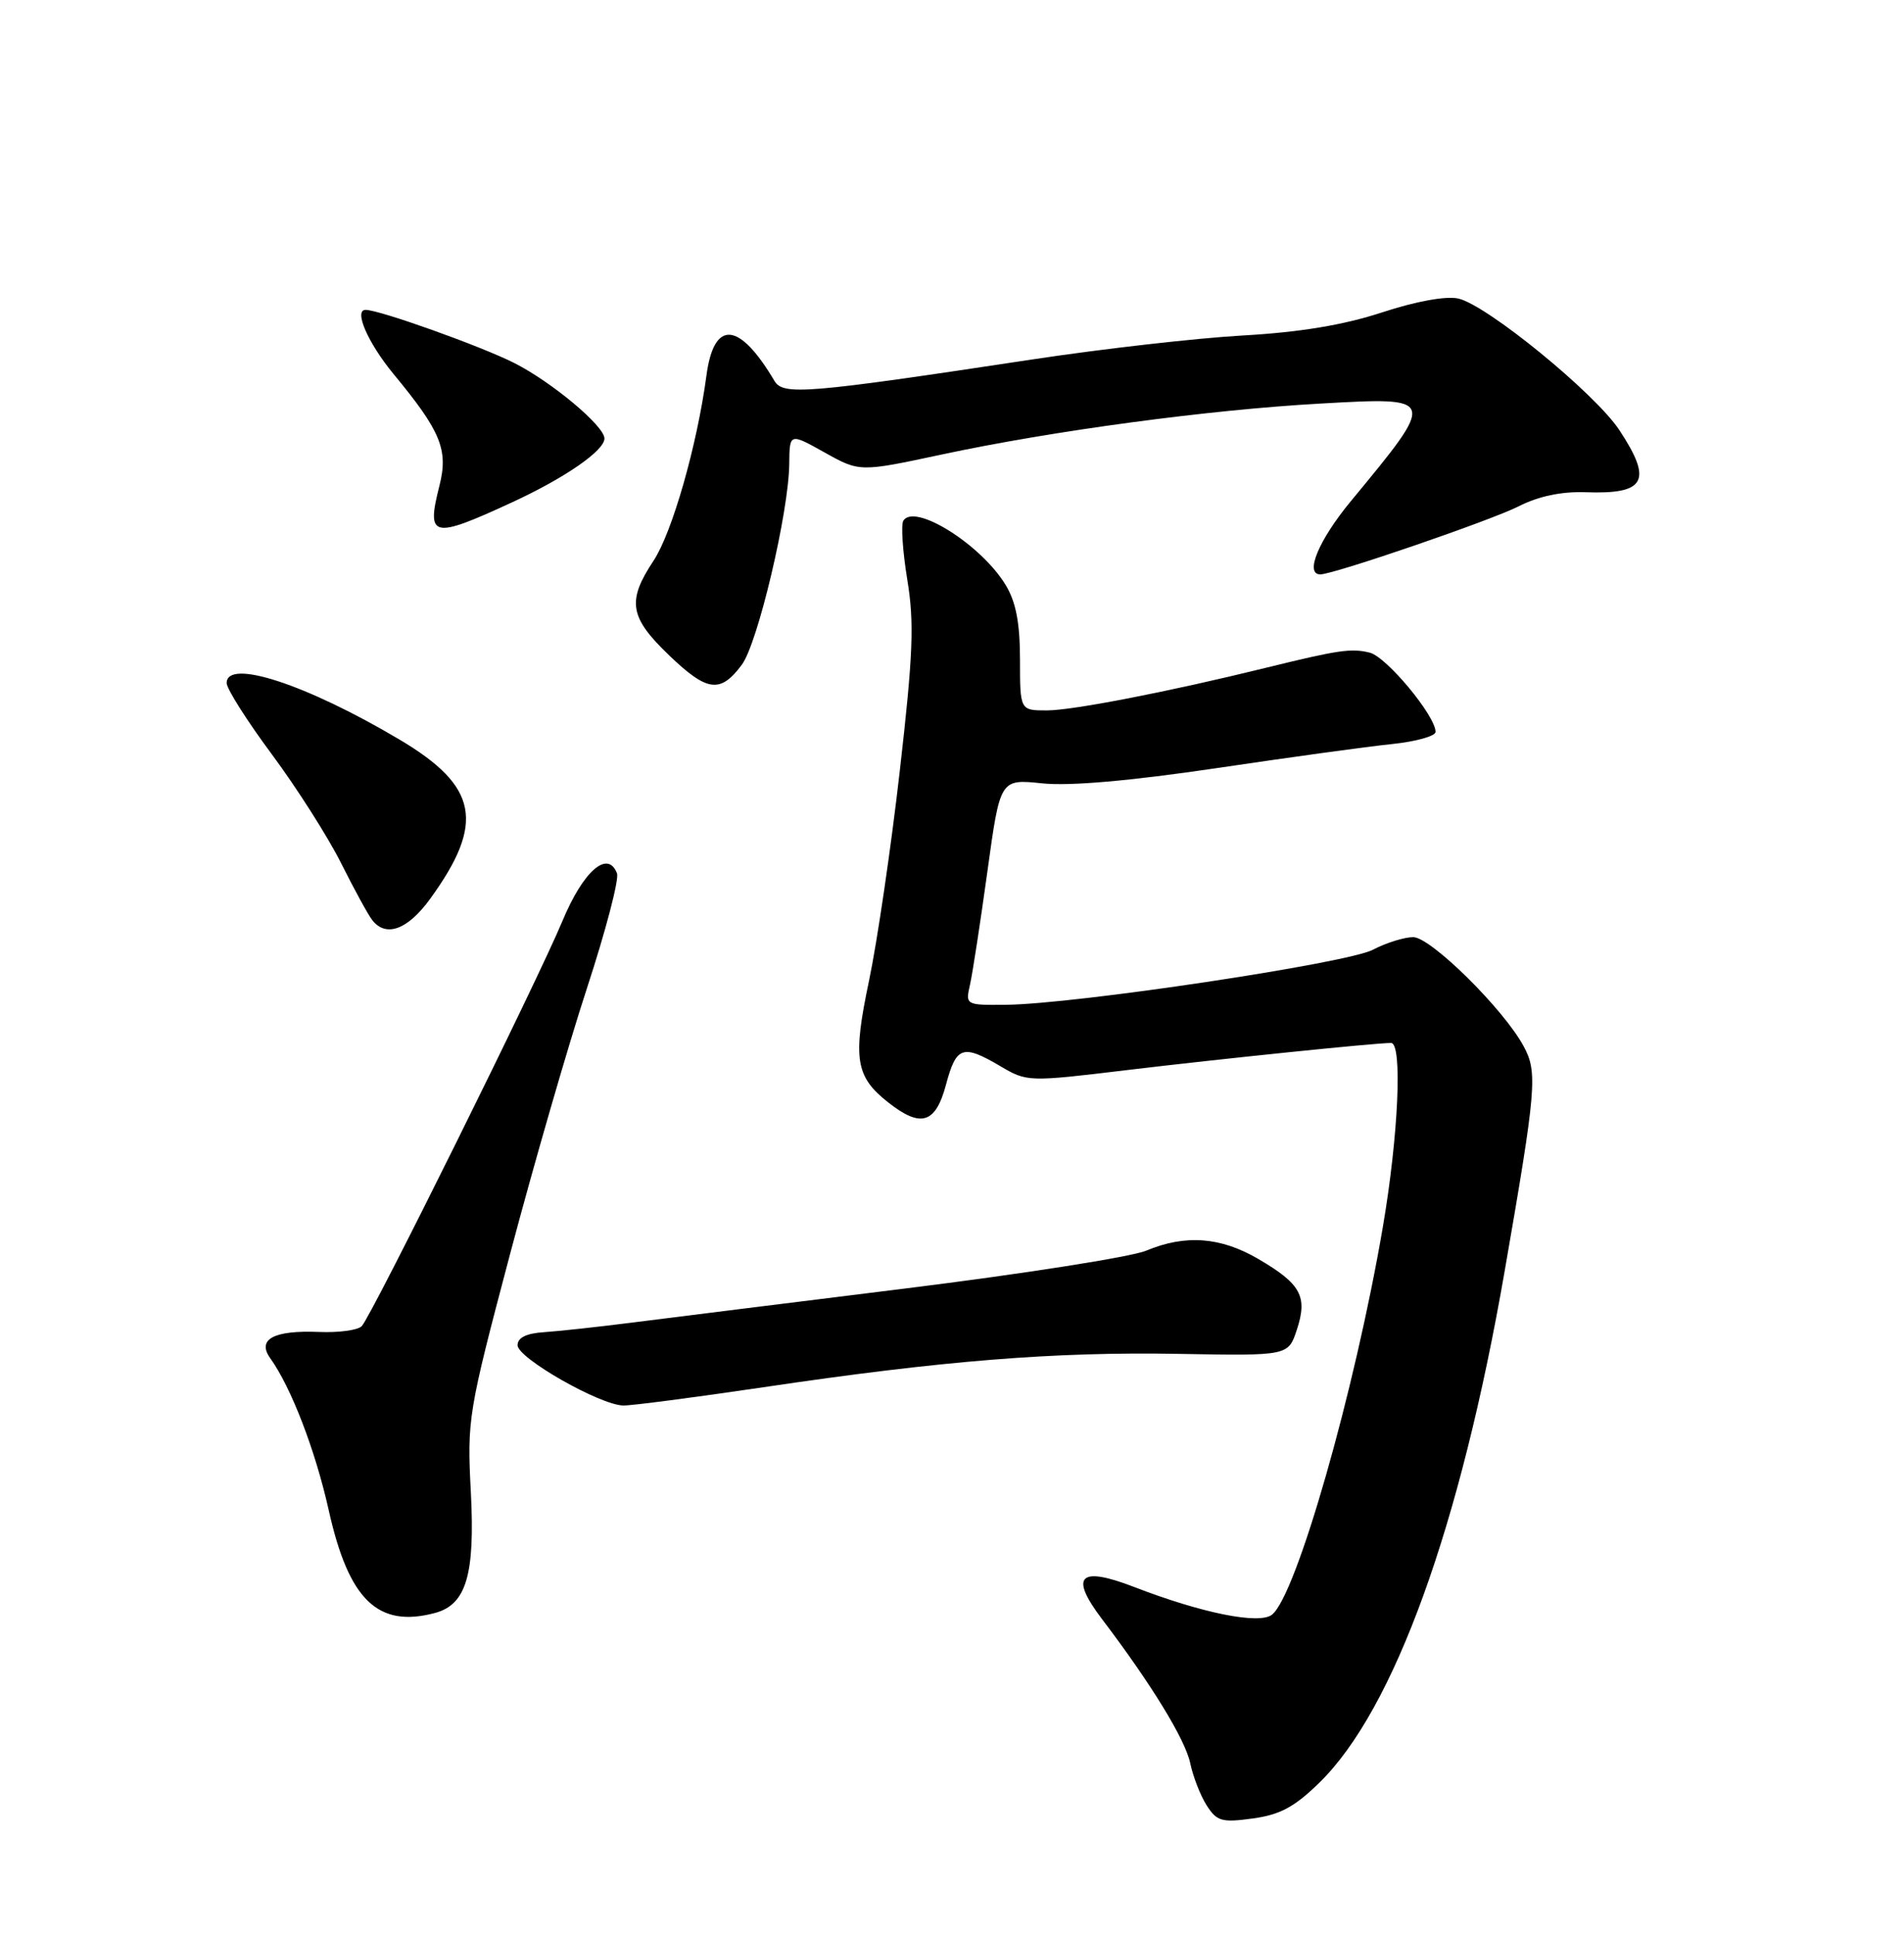 <?xml version="1.0" encoding="UTF-8" standalone="no"?>
<!DOCTYPE svg PUBLIC "-//W3C//DTD SVG 1.1//EN" "http://www.w3.org/Graphics/SVG/1.1/DTD/svg11.dtd" >
<svg xmlns="http://www.w3.org/2000/svg" xmlns:xlink="http://www.w3.org/1999/xlink" version="1.1" viewBox="0 0 252 256">
 <g >
 <path fill="currentColor"
d=" M 174.66 235.84 C 184.52 226.17 193.27 201.99 199.13 168.28 C 203.35 143.97 203.53 141.89 201.65 138.42 C 198.99 133.50 189.36 124.00 187.04 124.00 C 185.86 124.00 183.46 124.75 181.70 125.67 C 178.26 127.47 142.22 132.87 133.13 132.95 C 127.79 133.00 127.77 132.99 128.39 130.25 C 128.73 128.74 129.76 122.00 130.69 115.28 C 132.37 103.07 132.37 103.07 137.94 103.65 C 141.58 104.03 149.55 103.33 161.00 101.64 C 170.62 100.21 181.09 98.77 184.25 98.45 C 187.41 98.12 190.00 97.40 190.00 96.84 C 190.00 94.72 183.52 86.92 181.30 86.36 C 178.85 85.75 177.19 85.99 167.50 88.37 C 154.72 91.52 141.97 94.00 138.56 94.00 C 135.00 94.00 135.00 94.00 135.00 87.25 C 134.99 82.37 134.46 79.63 133.08 77.37 C 129.83 72.04 121.03 66.52 119.56 68.90 C 119.23 69.43 119.47 72.94 120.08 76.69 C 121.02 82.38 120.86 86.55 119.09 102.00 C 117.93 112.17 116.09 124.67 115.02 129.76 C 112.84 140.08 113.21 142.45 117.56 145.87 C 121.89 149.28 123.83 148.68 125.21 143.50 C 126.57 138.42 127.42 138.14 132.43 141.09 C 135.93 143.16 136.13 143.16 149.24 141.58 C 161.48 140.11 182.01 138.00 184.11 138.00 C 185.64 138.00 185.09 150.28 183.02 162.37 C 179.31 184.06 171.58 211.11 168.35 213.65 C 166.67 214.98 159.07 213.45 150.10 209.98 C 142.84 207.18 141.51 208.51 145.86 214.24 C 152.39 222.84 156.88 230.18 157.53 233.30 C 157.90 235.06 158.87 237.57 159.70 238.87 C 161.05 240.99 161.70 241.18 165.83 240.61 C 169.44 240.12 171.37 239.07 174.66 235.84 Z  M 57.58 213.42 C 61.71 212.31 62.88 208.36 62.32 197.48 C 61.81 187.76 61.95 186.94 67.49 166.00 C 70.62 154.18 75.21 138.31 77.69 130.74 C 80.17 123.17 81.96 116.34 81.66 115.56 C 80.45 112.41 77.20 115.23 74.45 121.84 C 71.17 129.74 49.20 174.07 47.88 175.47 C 47.38 176.00 44.84 176.35 42.23 176.24 C 36.23 175.99 33.97 177.21 35.77 179.72 C 38.54 183.58 41.74 191.90 43.51 199.84 C 46.16 211.72 50.02 215.44 57.58 213.42 Z  M 101.00 183.56 C 124.79 180.03 139.53 178.85 156.00 179.14 C 170.50 179.40 170.50 179.40 171.64 175.95 C 173.09 171.56 172.19 169.89 166.59 166.61 C 161.56 163.66 156.90 163.31 151.68 165.49 C 149.72 166.31 135.38 168.56 119.81 170.49 C 104.24 172.42 87.90 174.46 83.50 175.02 C 79.10 175.58 73.92 176.14 72.00 176.27 C 69.66 176.42 68.50 177.00 68.50 178.00 C 68.50 179.70 79.44 185.93 82.50 185.97 C 83.60 185.99 91.92 184.90 101.00 183.56 Z  M 56.94 118.92 C 64.22 108.88 63.29 104.04 52.88 97.86 C 40.57 90.55 30.00 87.09 30.00 90.38 C 30.00 91.14 32.69 95.38 35.98 99.81 C 39.27 104.24 43.38 110.70 45.13 114.18 C 46.87 117.66 48.73 121.06 49.27 121.75 C 51.09 124.08 53.97 123.02 56.94 118.92 Z  M 98.18 87.96 C 100.29 85.14 104.39 67.78 104.46 61.39 C 104.50 57.28 104.50 57.28 109.14 59.87 C 113.78 62.46 113.78 62.46 124.64 60.14 C 139.31 57.00 159.90 54.23 174.75 53.40 C 190.22 52.53 190.21 52.50 178.80 66.30 C 174.53 71.46 172.64 76.00 174.75 76.00 C 176.52 76.00 197.42 68.83 201.03 66.98 C 203.63 65.66 206.66 65.02 209.84 65.13 C 217.81 65.42 218.77 63.64 214.32 56.90 C 211.09 52.02 196.76 40.33 193.00 39.50 C 191.38 39.14 187.38 39.87 182.91 41.34 C 177.81 43.01 172.06 43.96 164.50 44.39 C 158.45 44.73 145.85 46.16 136.50 47.58 C 106.70 52.09 103.65 52.34 102.50 50.40 C 97.83 42.51 94.49 42.25 93.50 49.69 C 92.26 58.94 88.97 70.45 86.50 74.19 C 82.95 79.55 83.30 81.67 88.58 86.73 C 93.61 91.55 95.34 91.77 98.18 87.96 Z  M 67.79 66.46 C 74.79 63.23 80.00 59.62 80.00 58.02 C 80.00 56.37 73.02 50.53 68.04 48.02 C 63.62 45.79 50.21 41.00 48.39 41.00 C 46.79 41.00 48.69 45.37 52.08 49.48 C 58.37 57.09 59.37 59.52 58.15 64.31 C 56.41 71.18 57.20 71.35 67.79 66.46 Z "/>
</g>
</svg>
